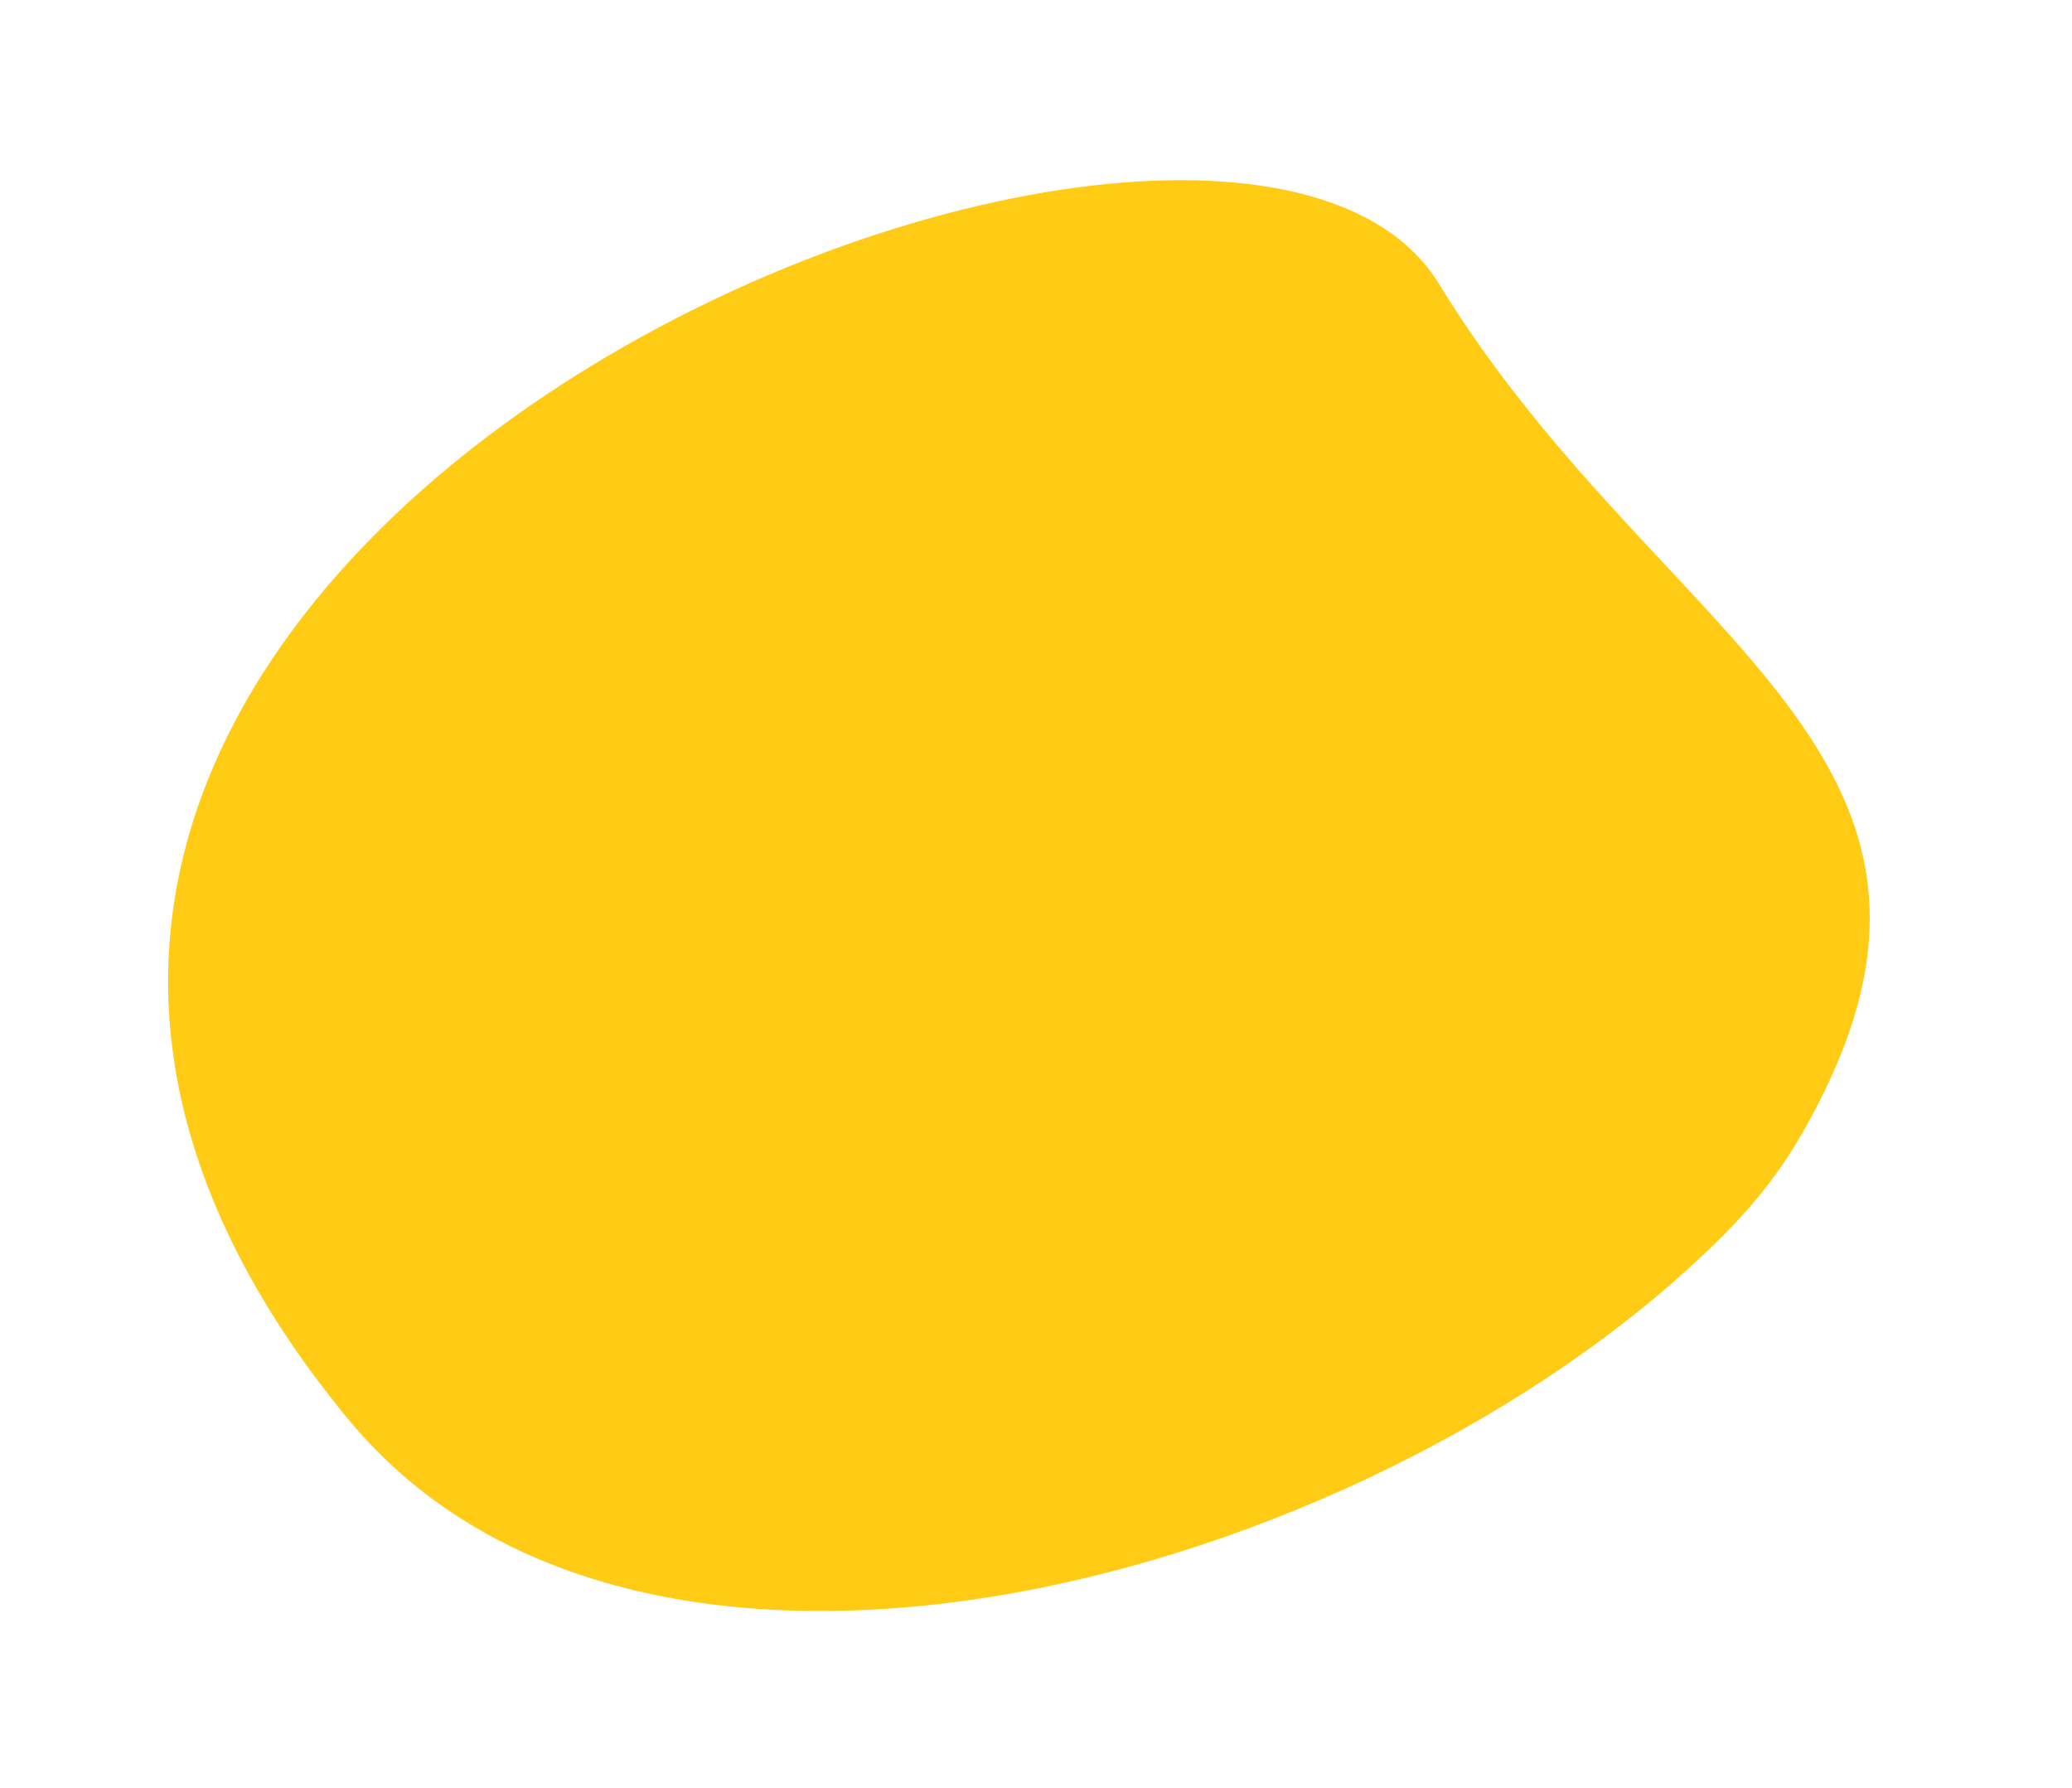 <svg width="51" height="44" viewBox="0 0 51 44" fill="none" xmlns="http://www.w3.org/2000/svg">
<g filter="url(#filter0_d_1905_16088)">
<path d="M42.594 26.22C34.383 34.658 16.04 40.001 8.557 30.91V30.91C-8.737 9.901 29.934 -5.966 35.418 2.986C40.902 11.937 49.758 14.564 44.319 23.958C43.839 24.787 43.257 25.538 42.594 26.22Z" fill="#FFCB14"/>
</g>
<defs>
<filter id="filter0_d_1905_16088" x="0.138" y="0.434" width="49.884" height="43.213" filterUnits="userSpaceOnUse" color-interpolation-filters="sRGB">
<feFlood flood-opacity="0" result="BackgroundImageFix"/>
<feColorMatrix in="SourceAlpha" type="matrix" values="0 0 0 0 0 0 0 0 0 0 0 0 0 0 0 0 0 0 127 0" result="hardAlpha"/>
<feOffset dy="4"/>
<feGaussianBlur stdDeviation="2"/>
<feComposite in2="hardAlpha" operator="out"/>
<feColorMatrix type="matrix" values="0 0 0 0 0 0 0 0 0 0 0 0 0 0 0 0 0 0 0.25 0"/>
<feBlend mode="normal" in2="BackgroundImageFix" result="effect1_dropShadow_1905_16088"/>
<feBlend mode="normal" in="SourceGraphic" in2="effect1_dropShadow_1905_16088" result="shape"/>
</filter>
</defs>
</svg>
